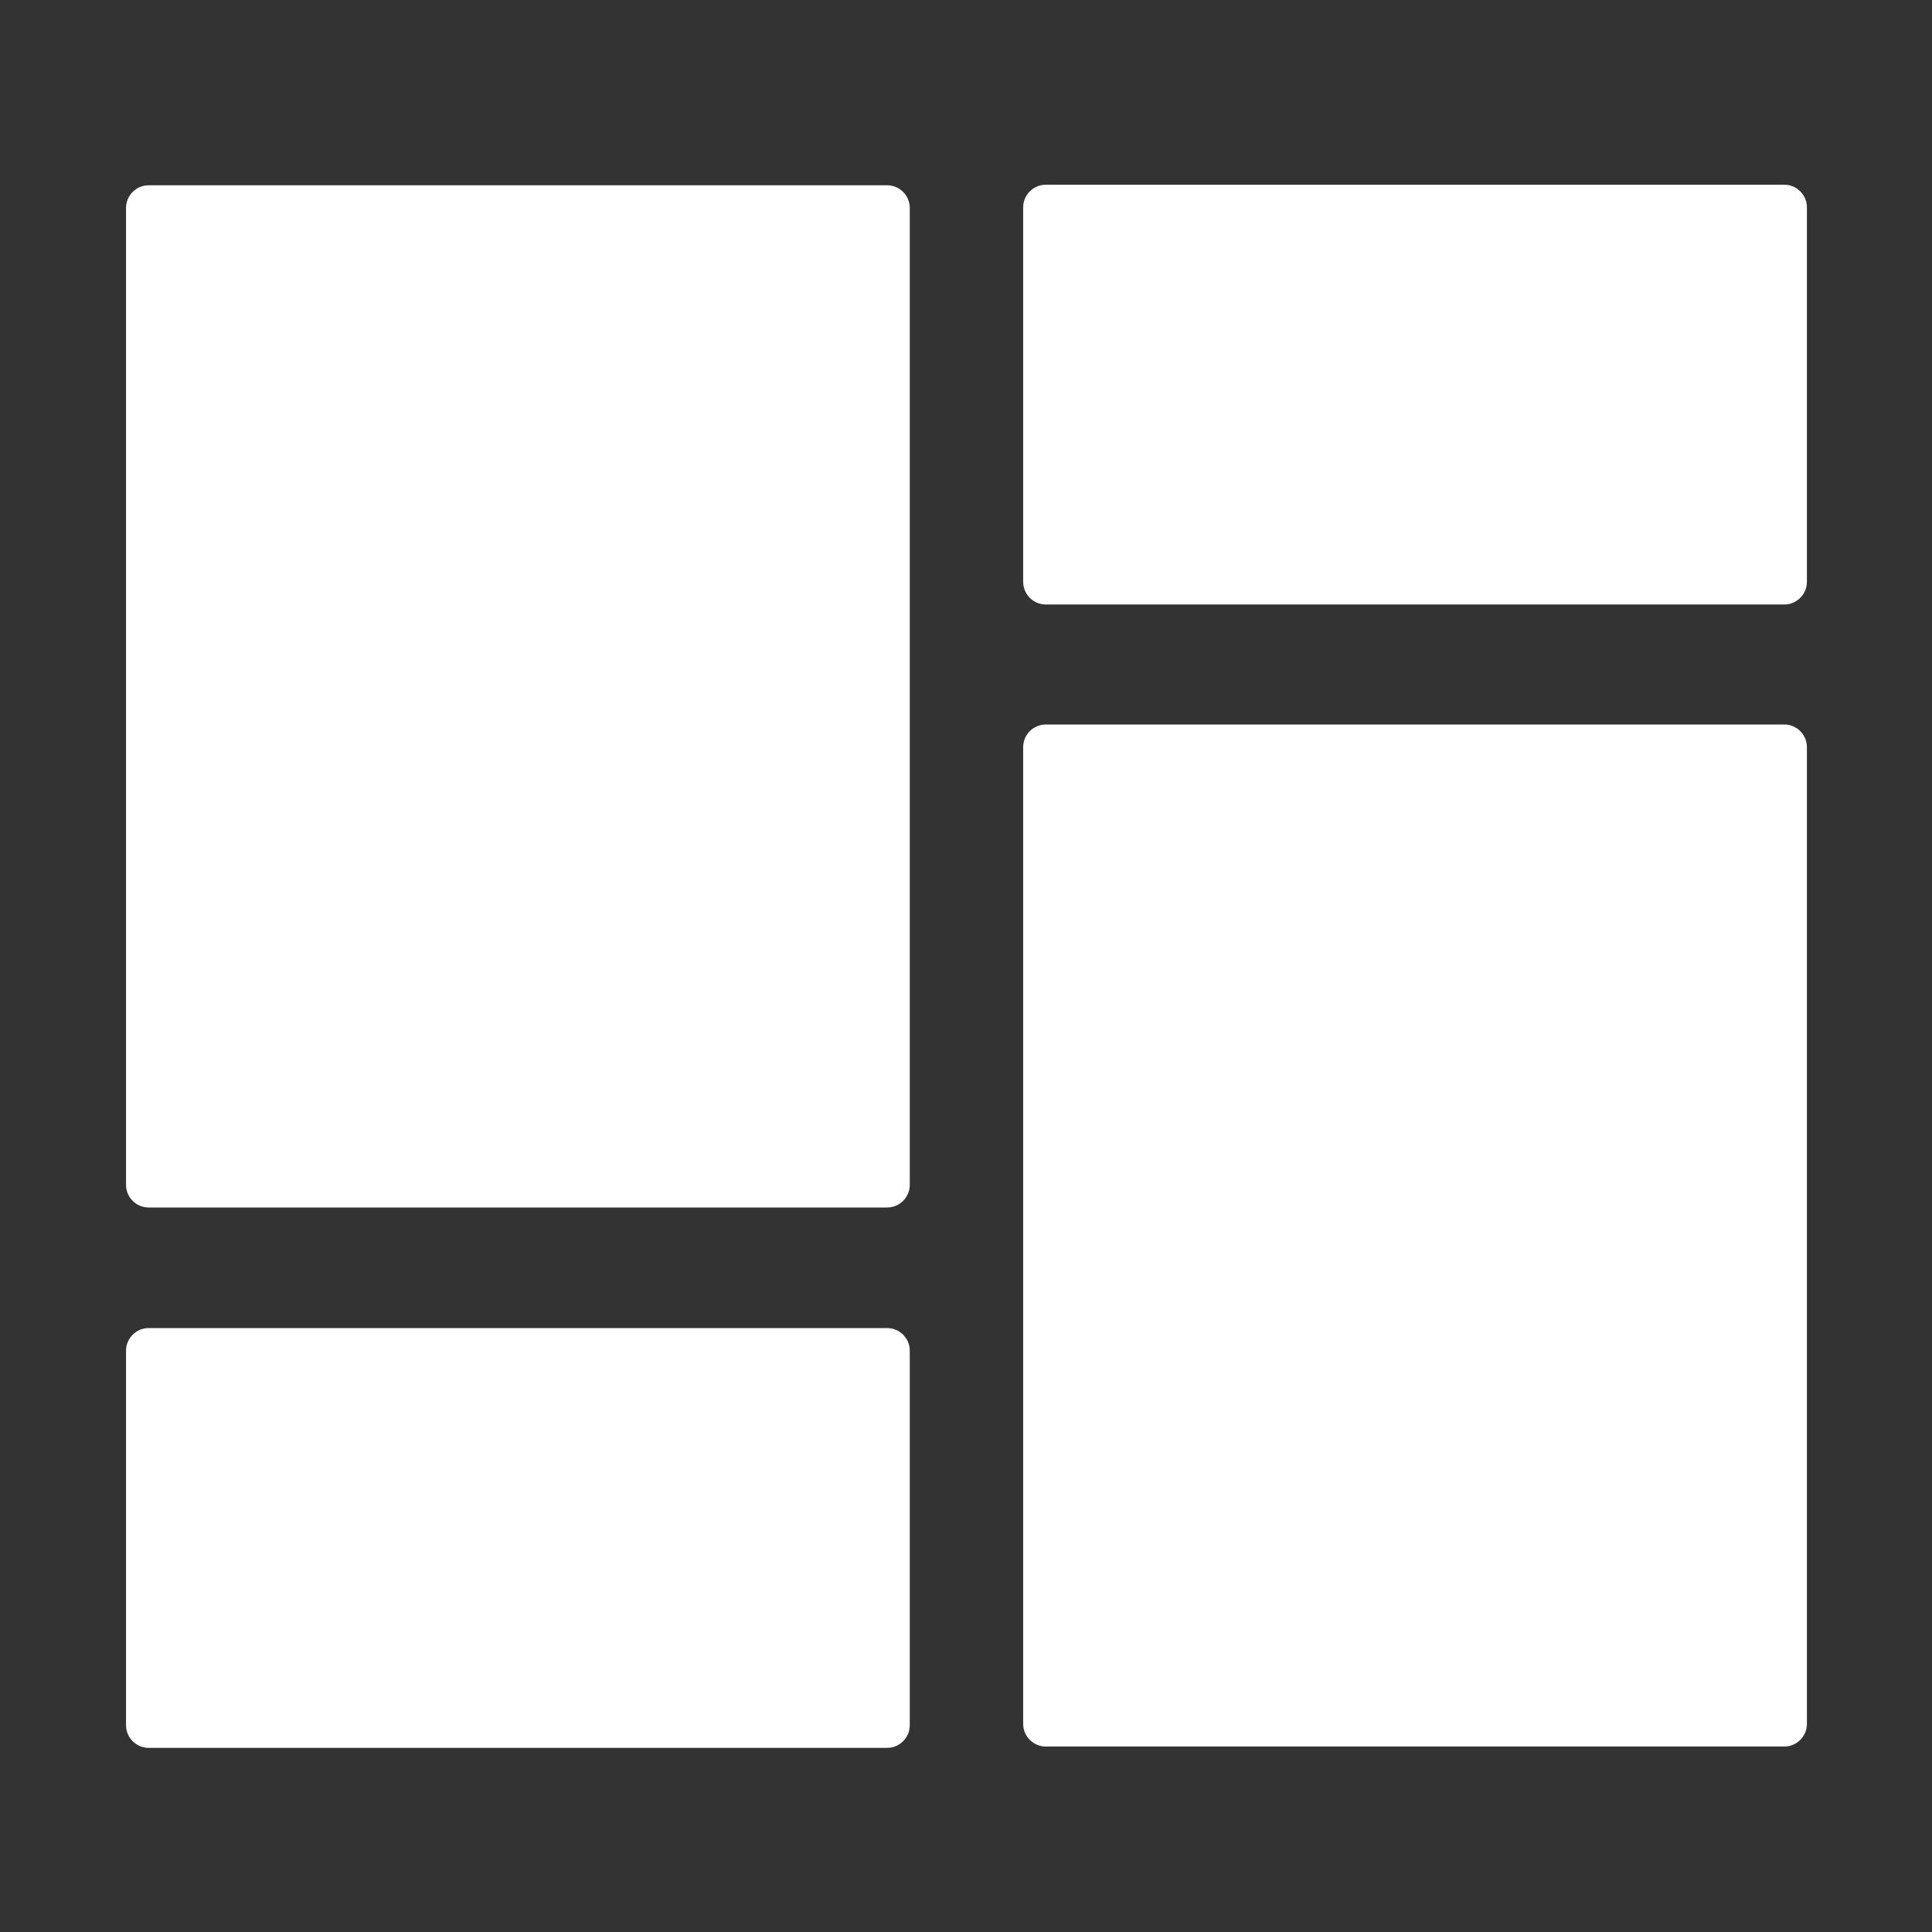 <?xml version="1.0" standalone="no"?><!DOCTYPE svg PUBLIC "-//W3C//DTD SVG 1.1//EN" "http://www.w3.org/Graphics/SVG/1.1/DTD/svg11.dtd"><svg t="1605883197872" class="icon" viewBox="0 0 1024 1024" version="1.1" xmlns="http://www.w3.org/2000/svg" p-id="4500" width="128" height="128" xmlns:xlink="http://www.w3.org/1999/xlink"><rect x="0" y="0" width="1024" height="1024" fill="#333333" stroke="none"/><defs><style type="text/css"></style></defs><path d="M470.2 98.2H78.8c-6.6 0-12 5.4-12 12V628c0 6.6 5.4 12 12 12h391.4c6.6 0 12-5.4 12-12V110.2c0-6.6-5.4-12-12-12zM470.2 703.9H78.8c-6.6 0-12 5.4-12 12v198.5c0 6.6 5.4 12 12 12h391.4c6.6 0 12-5.4 12-12V715.9c0-6.6-5.4-12-12-12zM945.7 384H554.3c-6.6 0-12 5.4-12 12v517.7c0 6.6 5.4 12 12 12h391.4c6.6 0 12-5.4 12-12V396c0-6.6-5.4-12-12-12zM945.7 97.9H554.3c-6.6 0-12 5.4-12 12v198.5c0 6.6 5.4 12 12 12h391.4c6.6 0 12-5.4 12-12V109.9c0-6.6-5.4-12-12-12z" fill="#ffffff" p-id="4501"></path></svg>